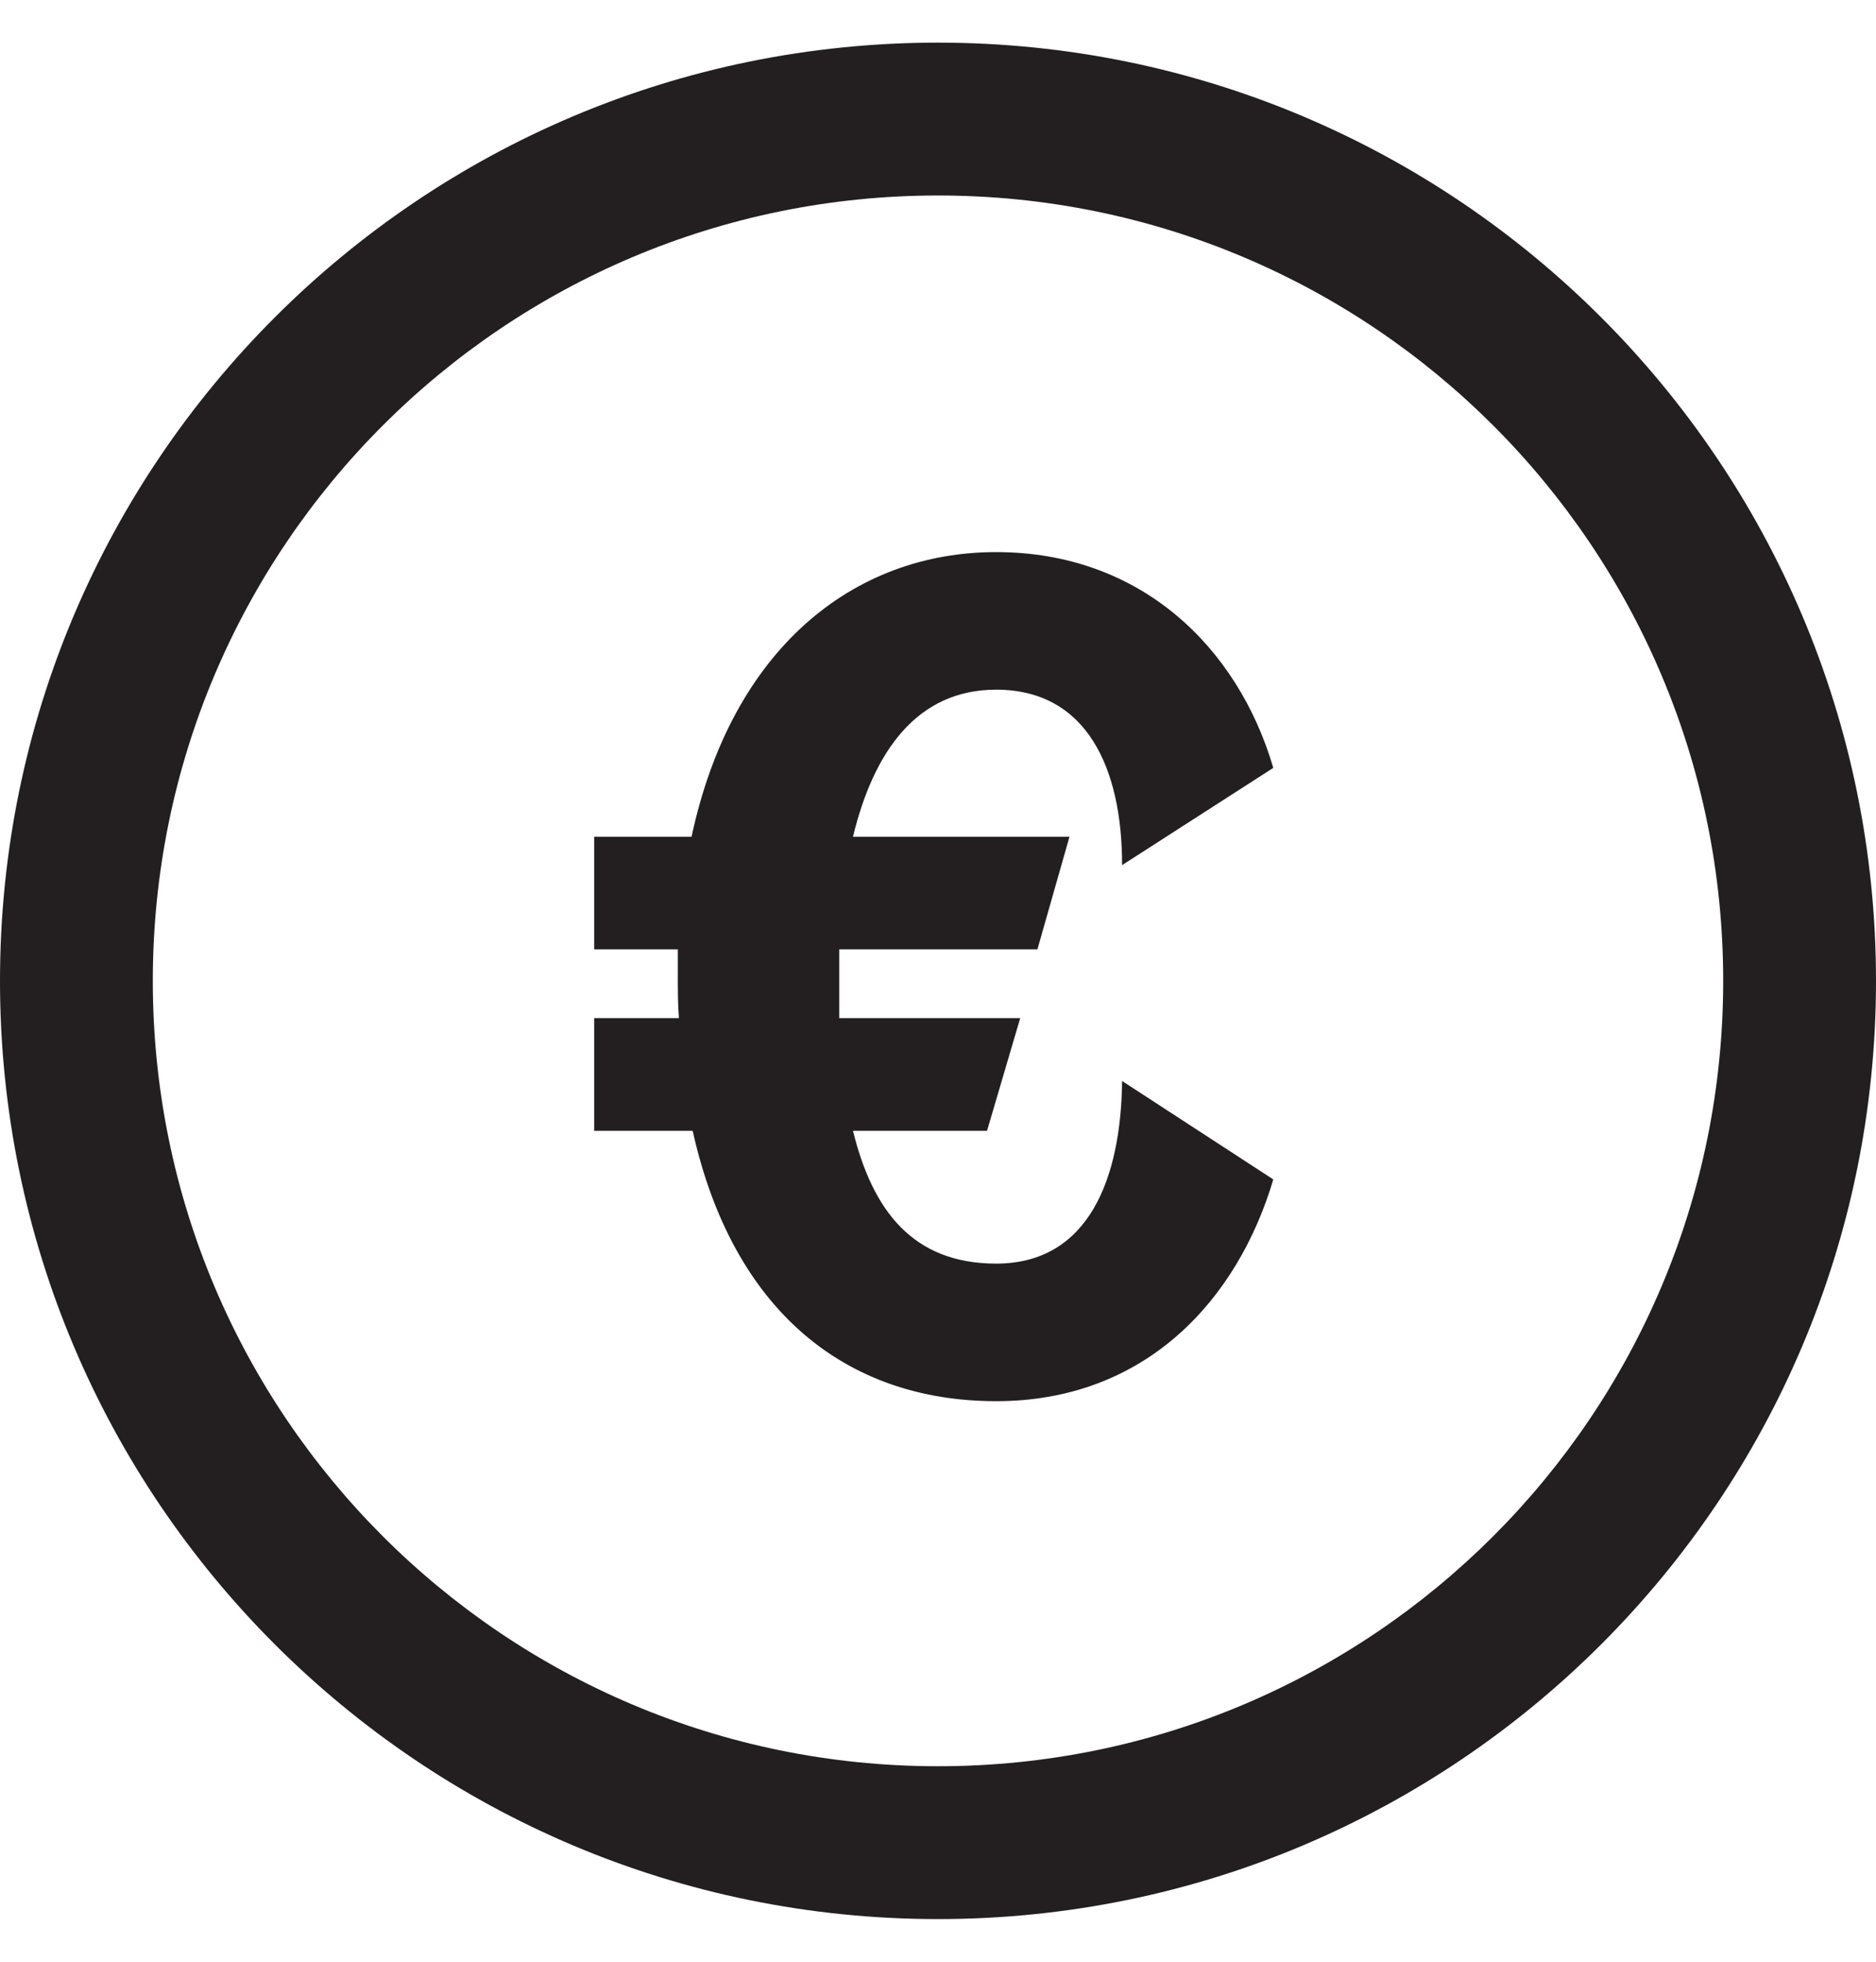 <?xml version="1.0" encoding="UTF-8"?>
<svg width="22px" height="23px" viewBox="0 0 22 23" version="1.1" xmlns="http://www.w3.org/2000/svg" xmlns:xlink="http://www.w3.org/1999/xlink">
    <!-- Generator: sketchtool 61 (101010) - https://sketch.com -->
    <title>61A93234-8D52-4EB1-8951-99578AA453A4@1.00x</title>
    <desc>Created with sketchtool.</desc>
    <g id="Symbols" stroke="none" stroke-width="1" fill="none" fill-rule="evenodd">
        <g id="app/navigation-sidebar" transform="translate(-21, -317)" fill="#231F20" fill-rule="nonzero">
            <g id="Laskutus" transform="translate(0, 311.5)">
                <g id="atoms/icons/money/24" transform="translate(20, 5)">
                    <path d="M12,1 C18.075,1 23,5.925 23,12 C23,18.075 18.075,23 12,23 C5.925,23 1,18.075 1,12 C1,5.925 5.925,1 12,1 Z M12,2.792 C6.914,2.792 2.792,6.914 2.792,12 C2.792,17.086 6.914,21.208 12,21.208 C17.086,21.208 21.208,17.086 21.208,12 C21.208,6.914 17.086,2.792 12,2.792 Z M12.682,6.973 C14.374,6.973 15.516,8.085 15.932,9.503 L15.932,9.503 L14.159,10.643 C14.159,9.503 13.743,8.586 12.682,8.586 C11.755,8.586 11.245,9.309 11.003,10.31 L11.003,10.31 L13.542,10.31 L13.166,11.63 L10.842,11.63 L10.842,12.437 L12.964,12.437 L12.575,13.758 L11.003,13.758 C11.232,14.689 11.702,15.315 12.682,15.315 C13.77,15.315 14.146,14.314 14.159,13.174 L14.159,13.174 L15.932,14.328 C15.516,15.732 14.441,16.928 12.682,16.928 C10.923,16.928 9.593,15.871 9.123,13.758 L9.123,13.758 L7.968,13.758 L7.968,12.437 L8.962,12.437 C8.949,12.284 8.949,12.117 8.949,11.936 L8.949,11.936 L8.949,11.63 L7.968,11.63 L7.968,10.31 L9.11,10.31 C9.58,8.113 11.003,6.973 12.682,6.973 Z" id="agreements_icon"></path>
                </g>
            </g>
        </g>
    </g>
</svg>